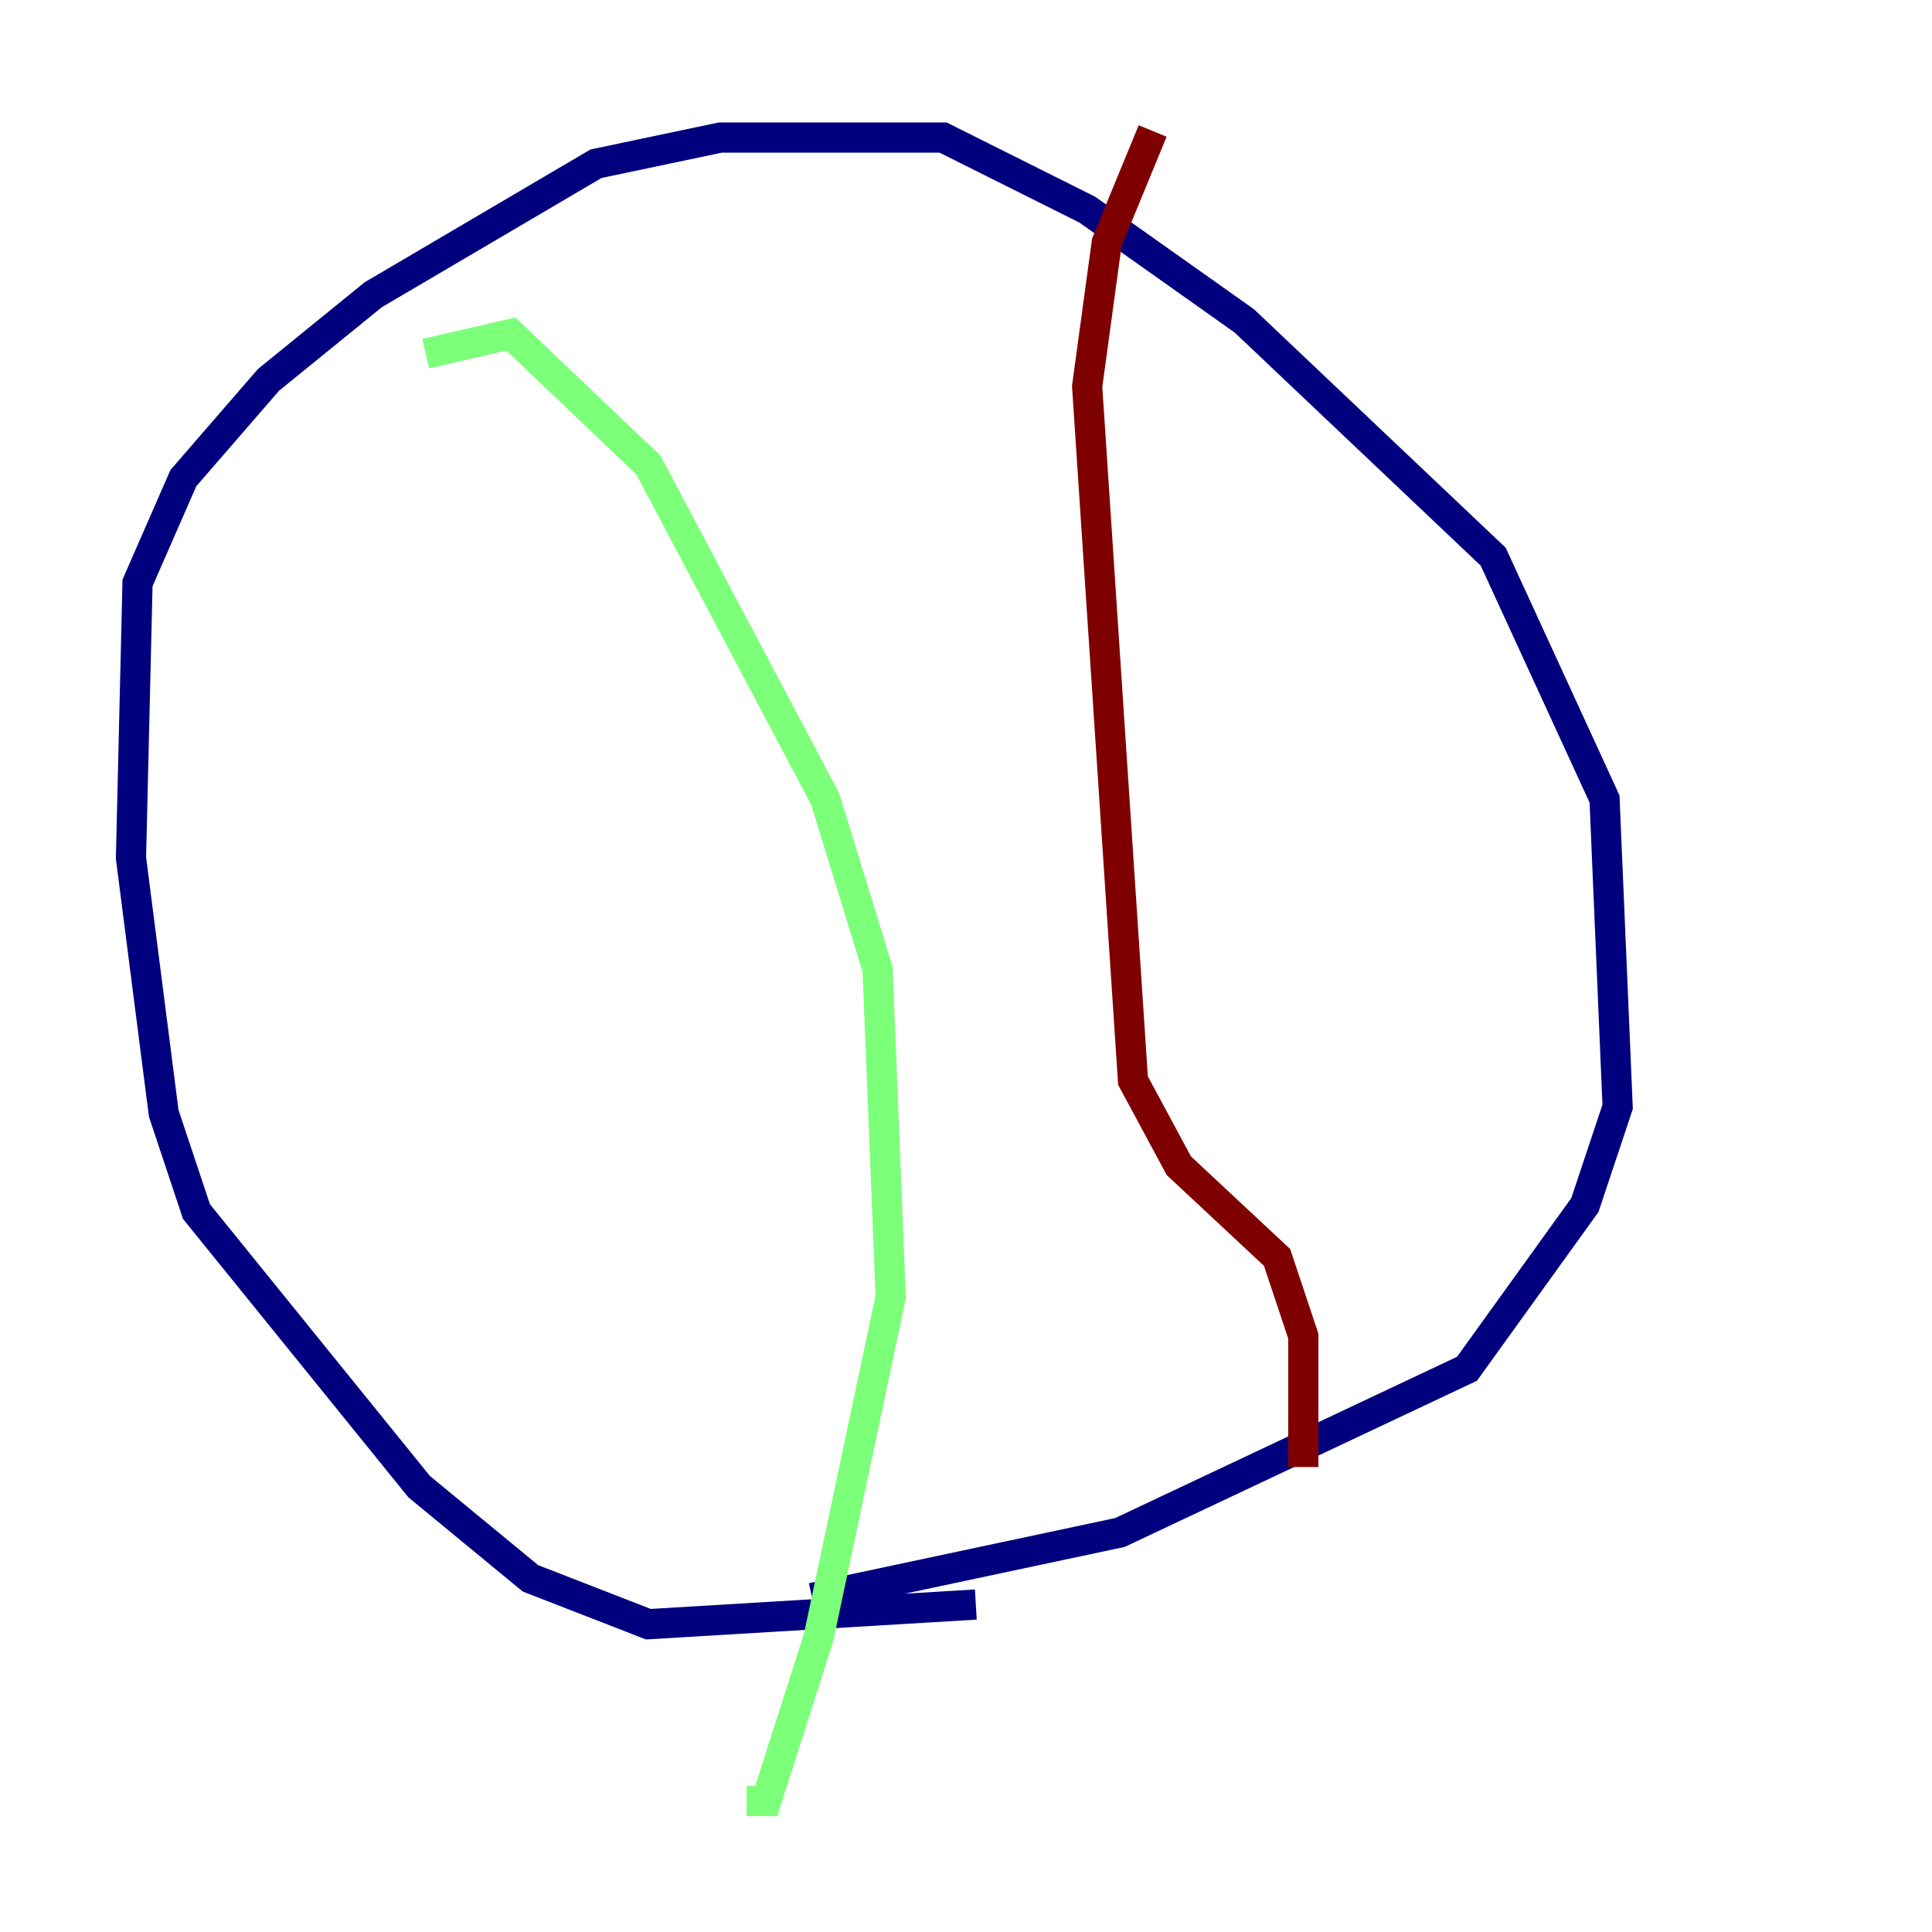 <?xml version="1.0" encoding="utf-8" ?>
<svg baseProfile="tiny" height="128" version="1.2" viewBox="0,0,128,128" width="128" xmlns="http://www.w3.org/2000/svg" xmlns:ev="http://www.w3.org/2001/xml-events" xmlns:xlink="http://www.w3.org/1999/xlink"><defs /><polyline fill="none" points="64.651,106.305 42.956,107.607 35.146,104.57 27.77,98.495 13.017,80.271 10.848,73.763 8.678,56.841 9.112,38.617 12.149,31.675 17.79,25.166 24.732,19.525 39.485,10.848 47.729,9.112 62.481,9.112 72.027,13.885 82.441,21.261 98.929,36.881 106.305,52.936 107.173,73.329 105.003,79.837 97.193,90.685 74.197,101.532 53.803,105.871" stroke="#00007f" stroke-width="2" /><polyline fill="none" points="28.203,23.43 33.844,22.129 42.956,30.807 54.671,52.936 58.142,64.217 59.01,85.912 54.237,108.475 50.766,119.322 49.464,119.322" stroke="#7cff79" stroke-width="2" /><polyline fill="none" points="76.366,8.678 73.329,16.054 72.027,25.6 75.064,71.593 78.102,77.234 84.61,83.308 86.346,88.515 86.346,97.193" stroke="#7f0000" stroke-width="2" /></svg>